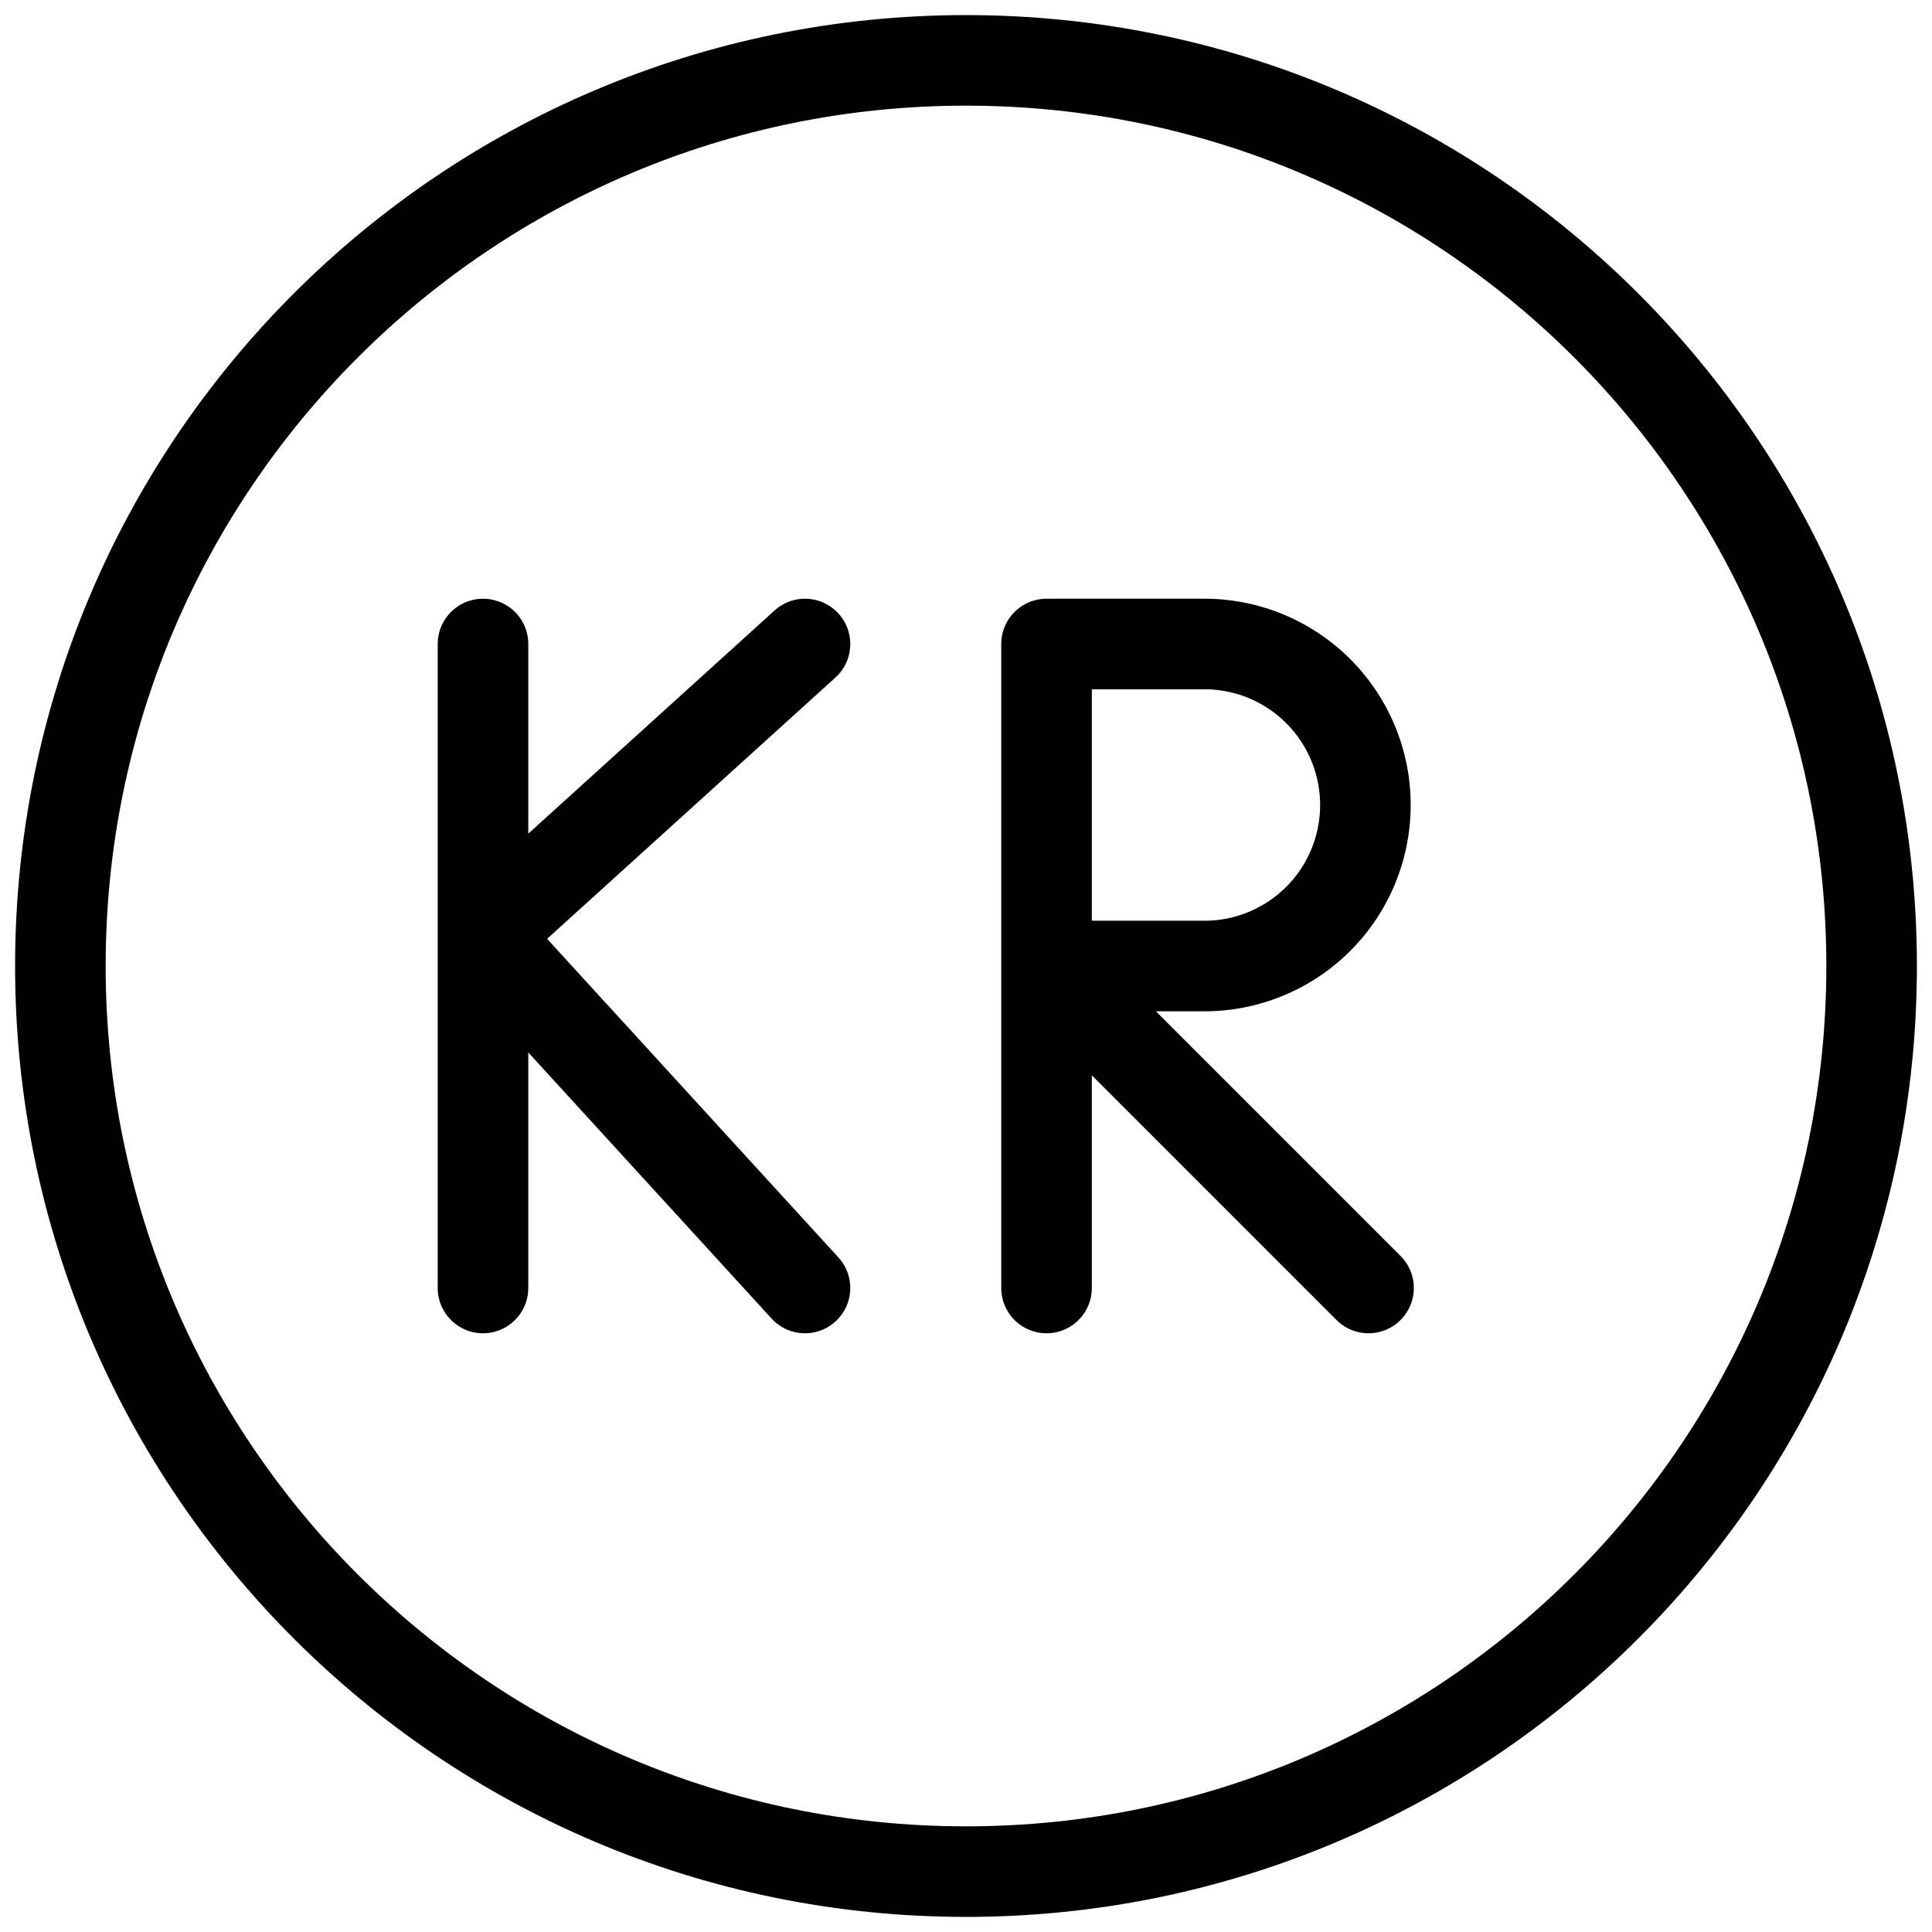 <svg xmlns="http://www.w3.org/2000/svg" width="32" height="32" fill="none" viewBox="0 0 32 32"><title>Circle with KR</title><path stroke="currentColor" stroke-linecap="round" stroke-miterlimit="10" stroke-width="1.5" d="M16 1C7.716 1 1 7.716 1 16c0 8.284 6.716 15 15 15 8.284 0 15-6.716 15-15 0-8.284-6.716-15-15-15Z"></path><path stroke="currentColor" stroke-linecap="round" stroke-linejoin="round" stroke-miterlimit="10" stroke-width="1.5" d="M8 10.667v10.666M13.333 10.667 8 15.5l5.333 5.833M17.334 10.667H20A2.667 2.667 0 0 1 20 16h-2.666M17.334 10.667v10.666M17.334 16l5.333 5.333"></path></svg>
